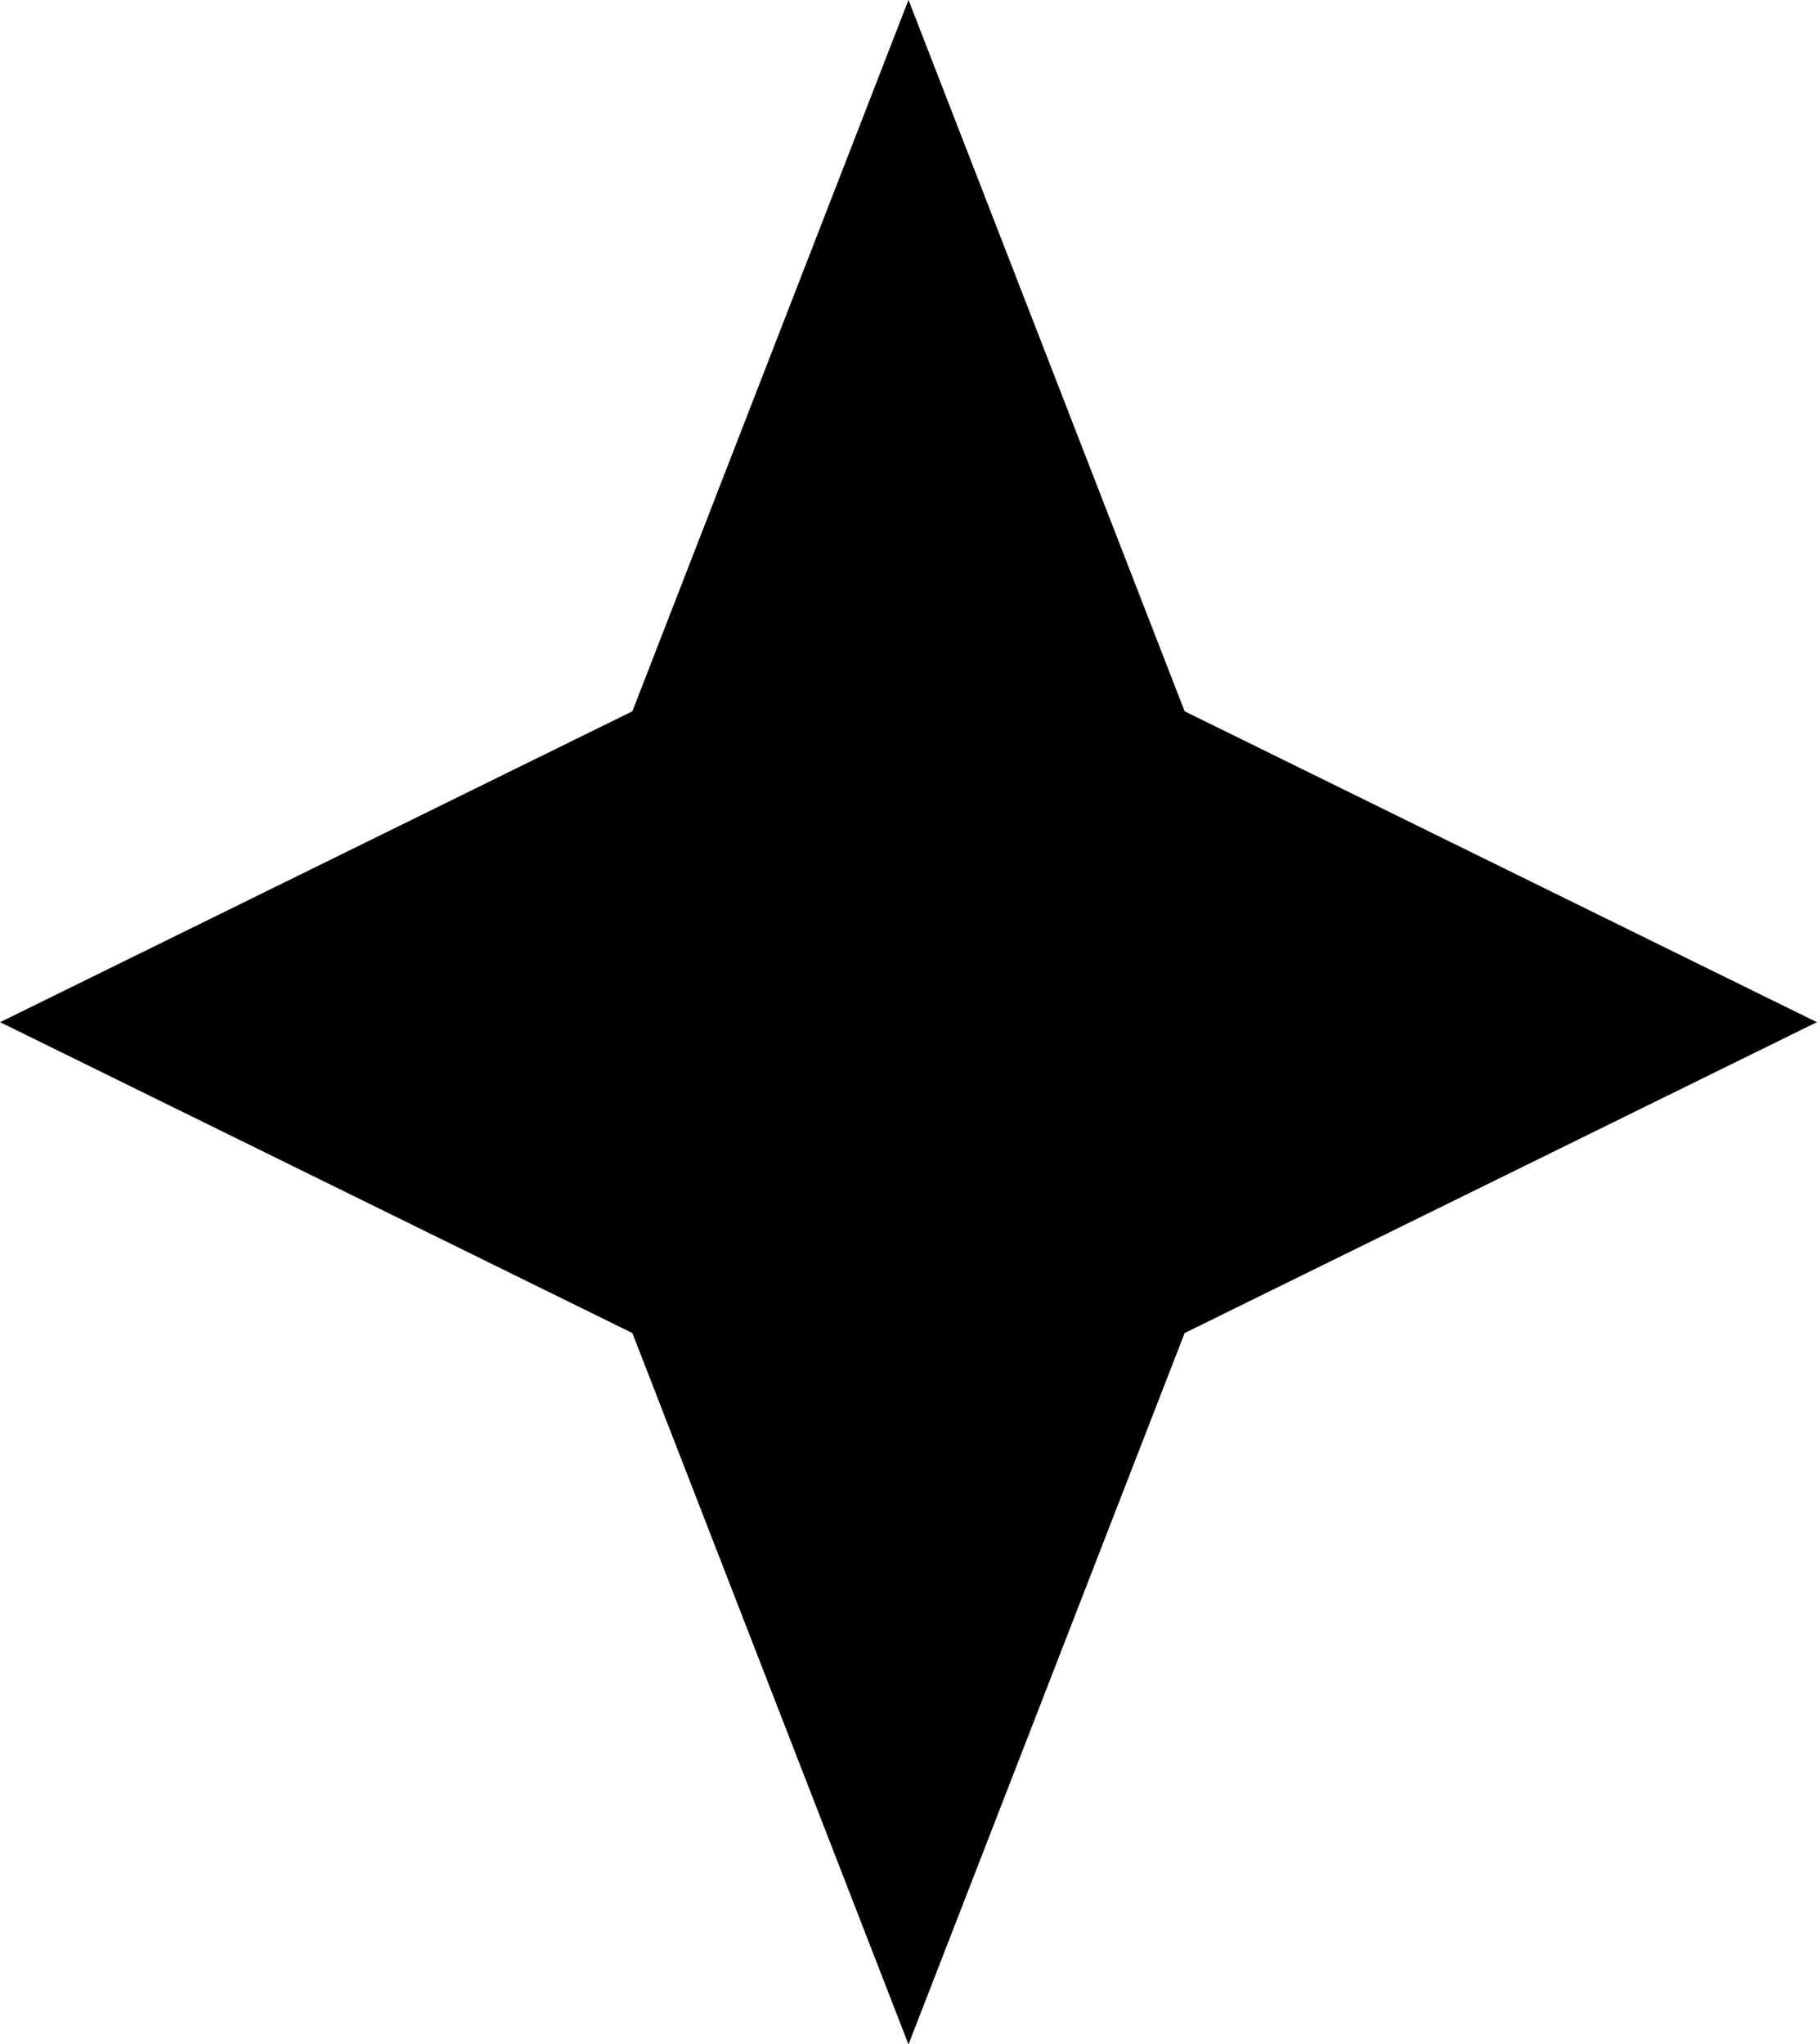 <svg
  width="100%"
  height="100%"
  viewBox="0 0 16 18"
  fill="none"
  xmlns="http://www.w3.org/2000/svg"
>
<path
    d="M8 2L9.757 6.526L9.86 6.789L10.113 6.913L14.358 9L10.113 11.087L9.86 11.211L9.757 11.474L8 16L6.243 11.474L6.14 11.211L5.887 11.087L1.642 9L5.887 6.913L6.14 6.789L6.243 6.526L8 2Z"
    fill="currentColor"
    stroke="currentColor"
    stroke-width="1.448"
  />
</svg>
